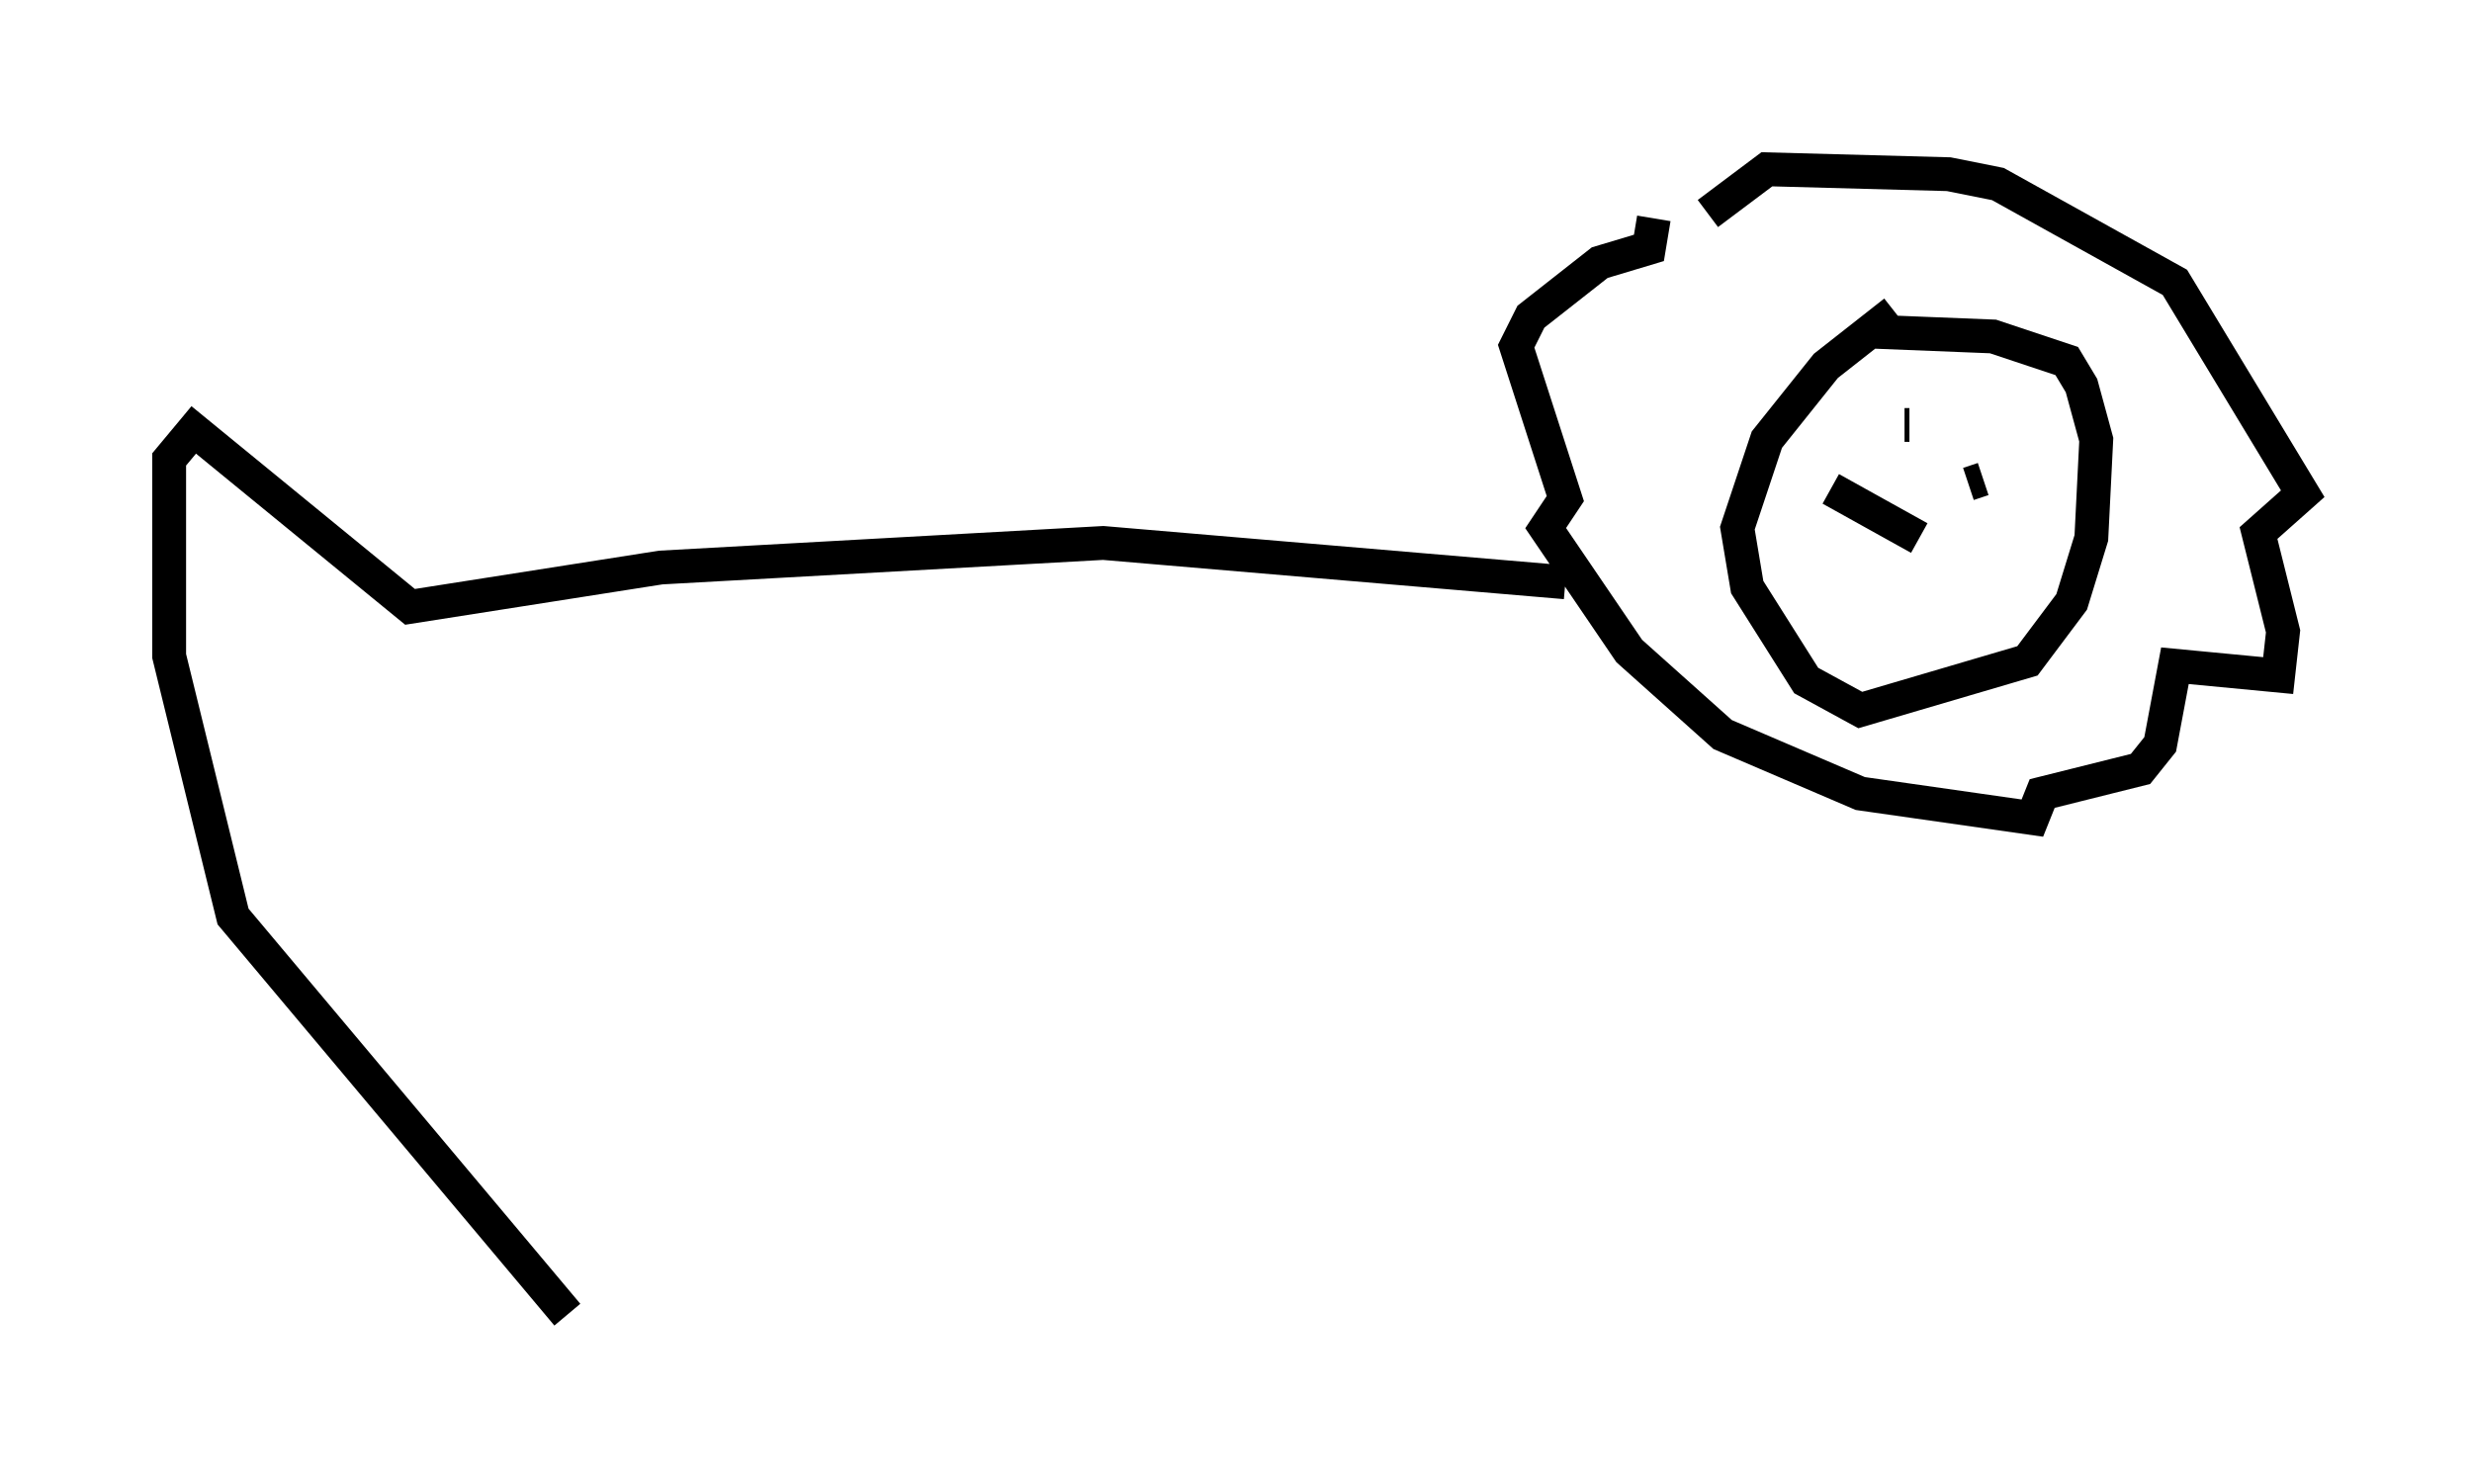 <?xml version="1.0" encoding="utf-8" ?>
<svg baseProfile="full" height="43.844" version="1.1" width="73.039" xmlns="http://www.w3.org/2000/svg" xmlns:ev="http://www.w3.org/2001/xml-events" xmlns:xlink="http://www.w3.org/1999/xlink"><defs /><rect fill="white" height="43.844" width="73.039" x="0" y="0" /><path d="M50.318, 6.453 m-1.453, 0.0 l-0.145, 0.872 -1.453, 0.436 l-2.034, 1.598 -0.436, 0.872 l1.453, 4.503 -0.581, 0.872 l2.469, 3.631 2.76, 2.469 l4.067, 1.743 5.084, 0.726 l0.291, -0.726 2.905, -0.726 l0.581, -0.726 0.436, -2.324 l3.05, 0.291 0.145, -1.307 l-0.726, -2.905 1.307, -1.162 l-3.777, -6.246 -5.229, -2.905 l-1.453, -0.291 -5.374, -0.145 l-1.743, 1.307 m5.52, 2.905 l-2.034, 1.598 -1.743, 2.179 l-0.872, 2.615 0.291, 1.743 l1.743, 2.76 1.598, 0.872 l4.939, -1.453 1.307, -1.743 l0.581, -1.888 0.145, -2.905 l-0.436, -1.598 -0.436, -0.726 l-2.179, -0.726 -3.631, -0.145 m0.0, 2.034 l0.0, 0.0 m1.453, 0.726 l0.0, 0.0 m-0.291, 0.0 l-0.145, 0.0 m1.888, 1.743 l0.0, 0.0 m0.0, 0.0 l0.436, -0.145 m-4.503, 0.291 l2.615, 1.453 m-10.458, 1.307 l-13.654, -1.162 -13.073, 0.726 l-7.408, 1.162 -6.391, -5.229 l-0.726, 0.872 0.0, 5.81 l1.888, 7.698 9.877, 11.765 " fill="none" stroke="black" stroke-width="1" /></svg>